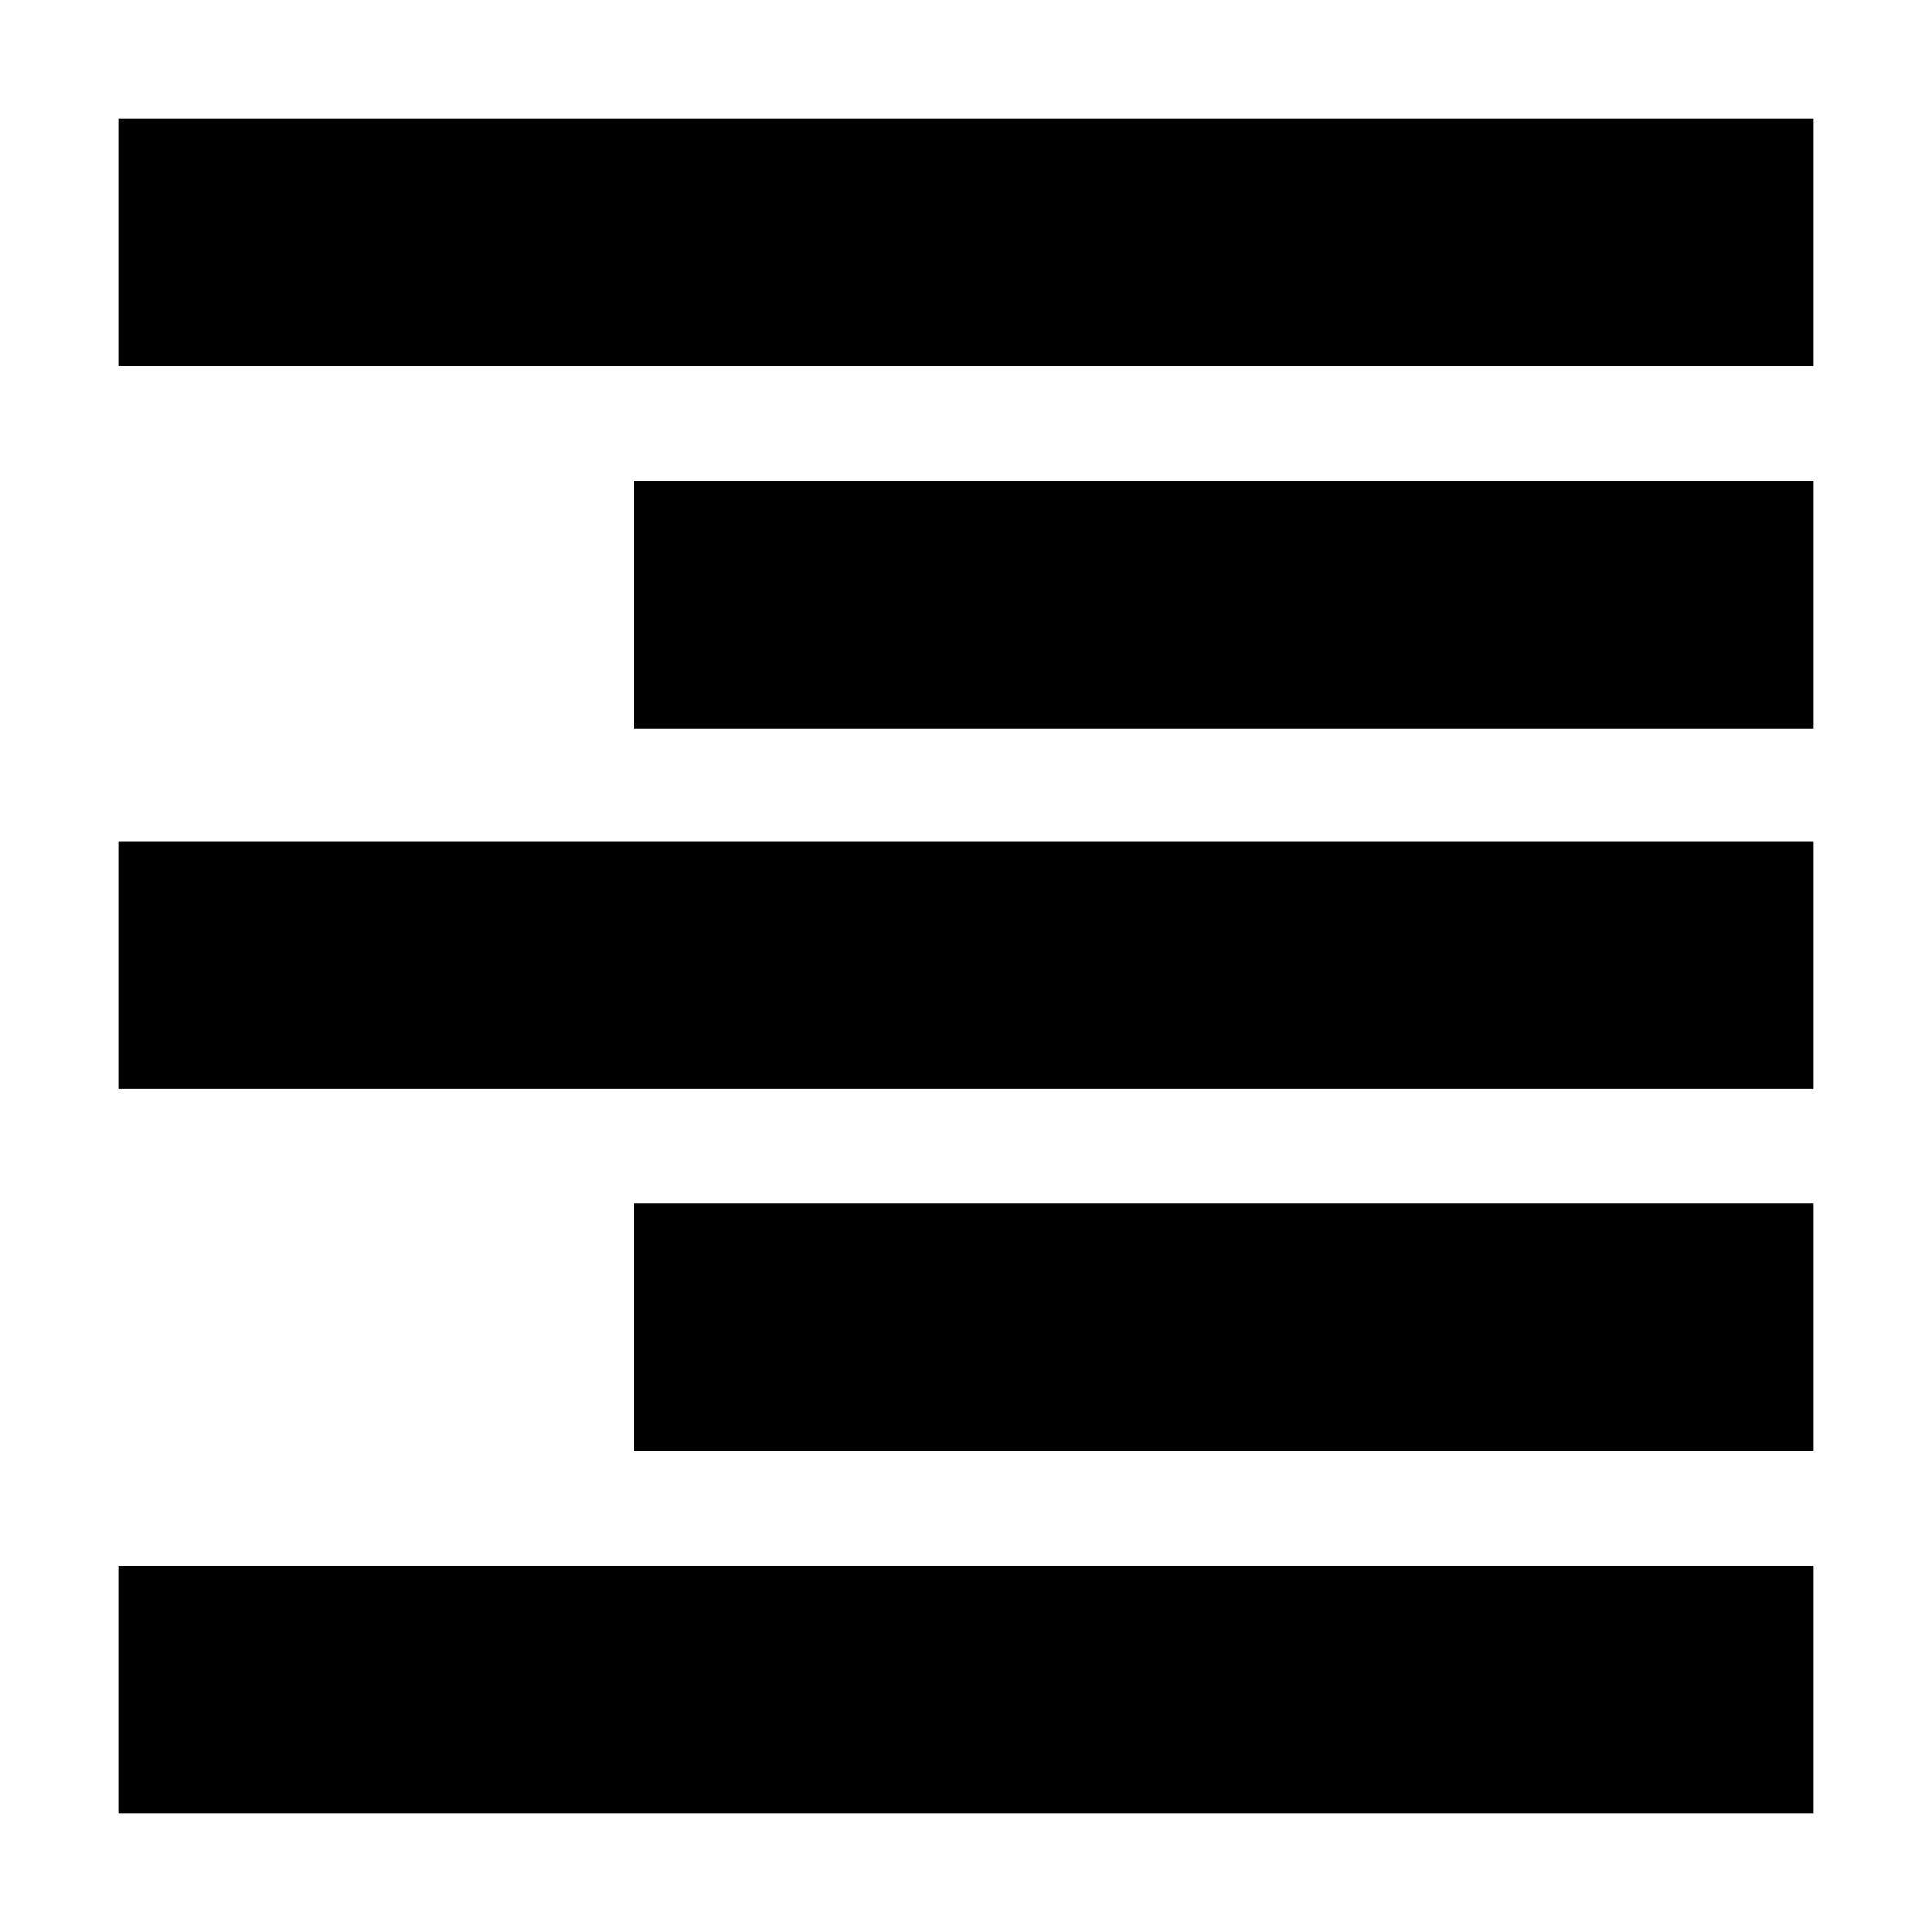 <svg xmlns="http://www.w3.org/2000/svg" height="24" width="24"><path d="M1.475 22.525V19.45h21.05v3.075Zm6.4-4.5V14.95h14.65v3.075Zm-6.4-4.5V10.45h21.05v3.075Zm6.4-4.475V5.975h14.65V9.05Zm-6.4-4.5V1.475h21.05V4.55Z"/></svg>
